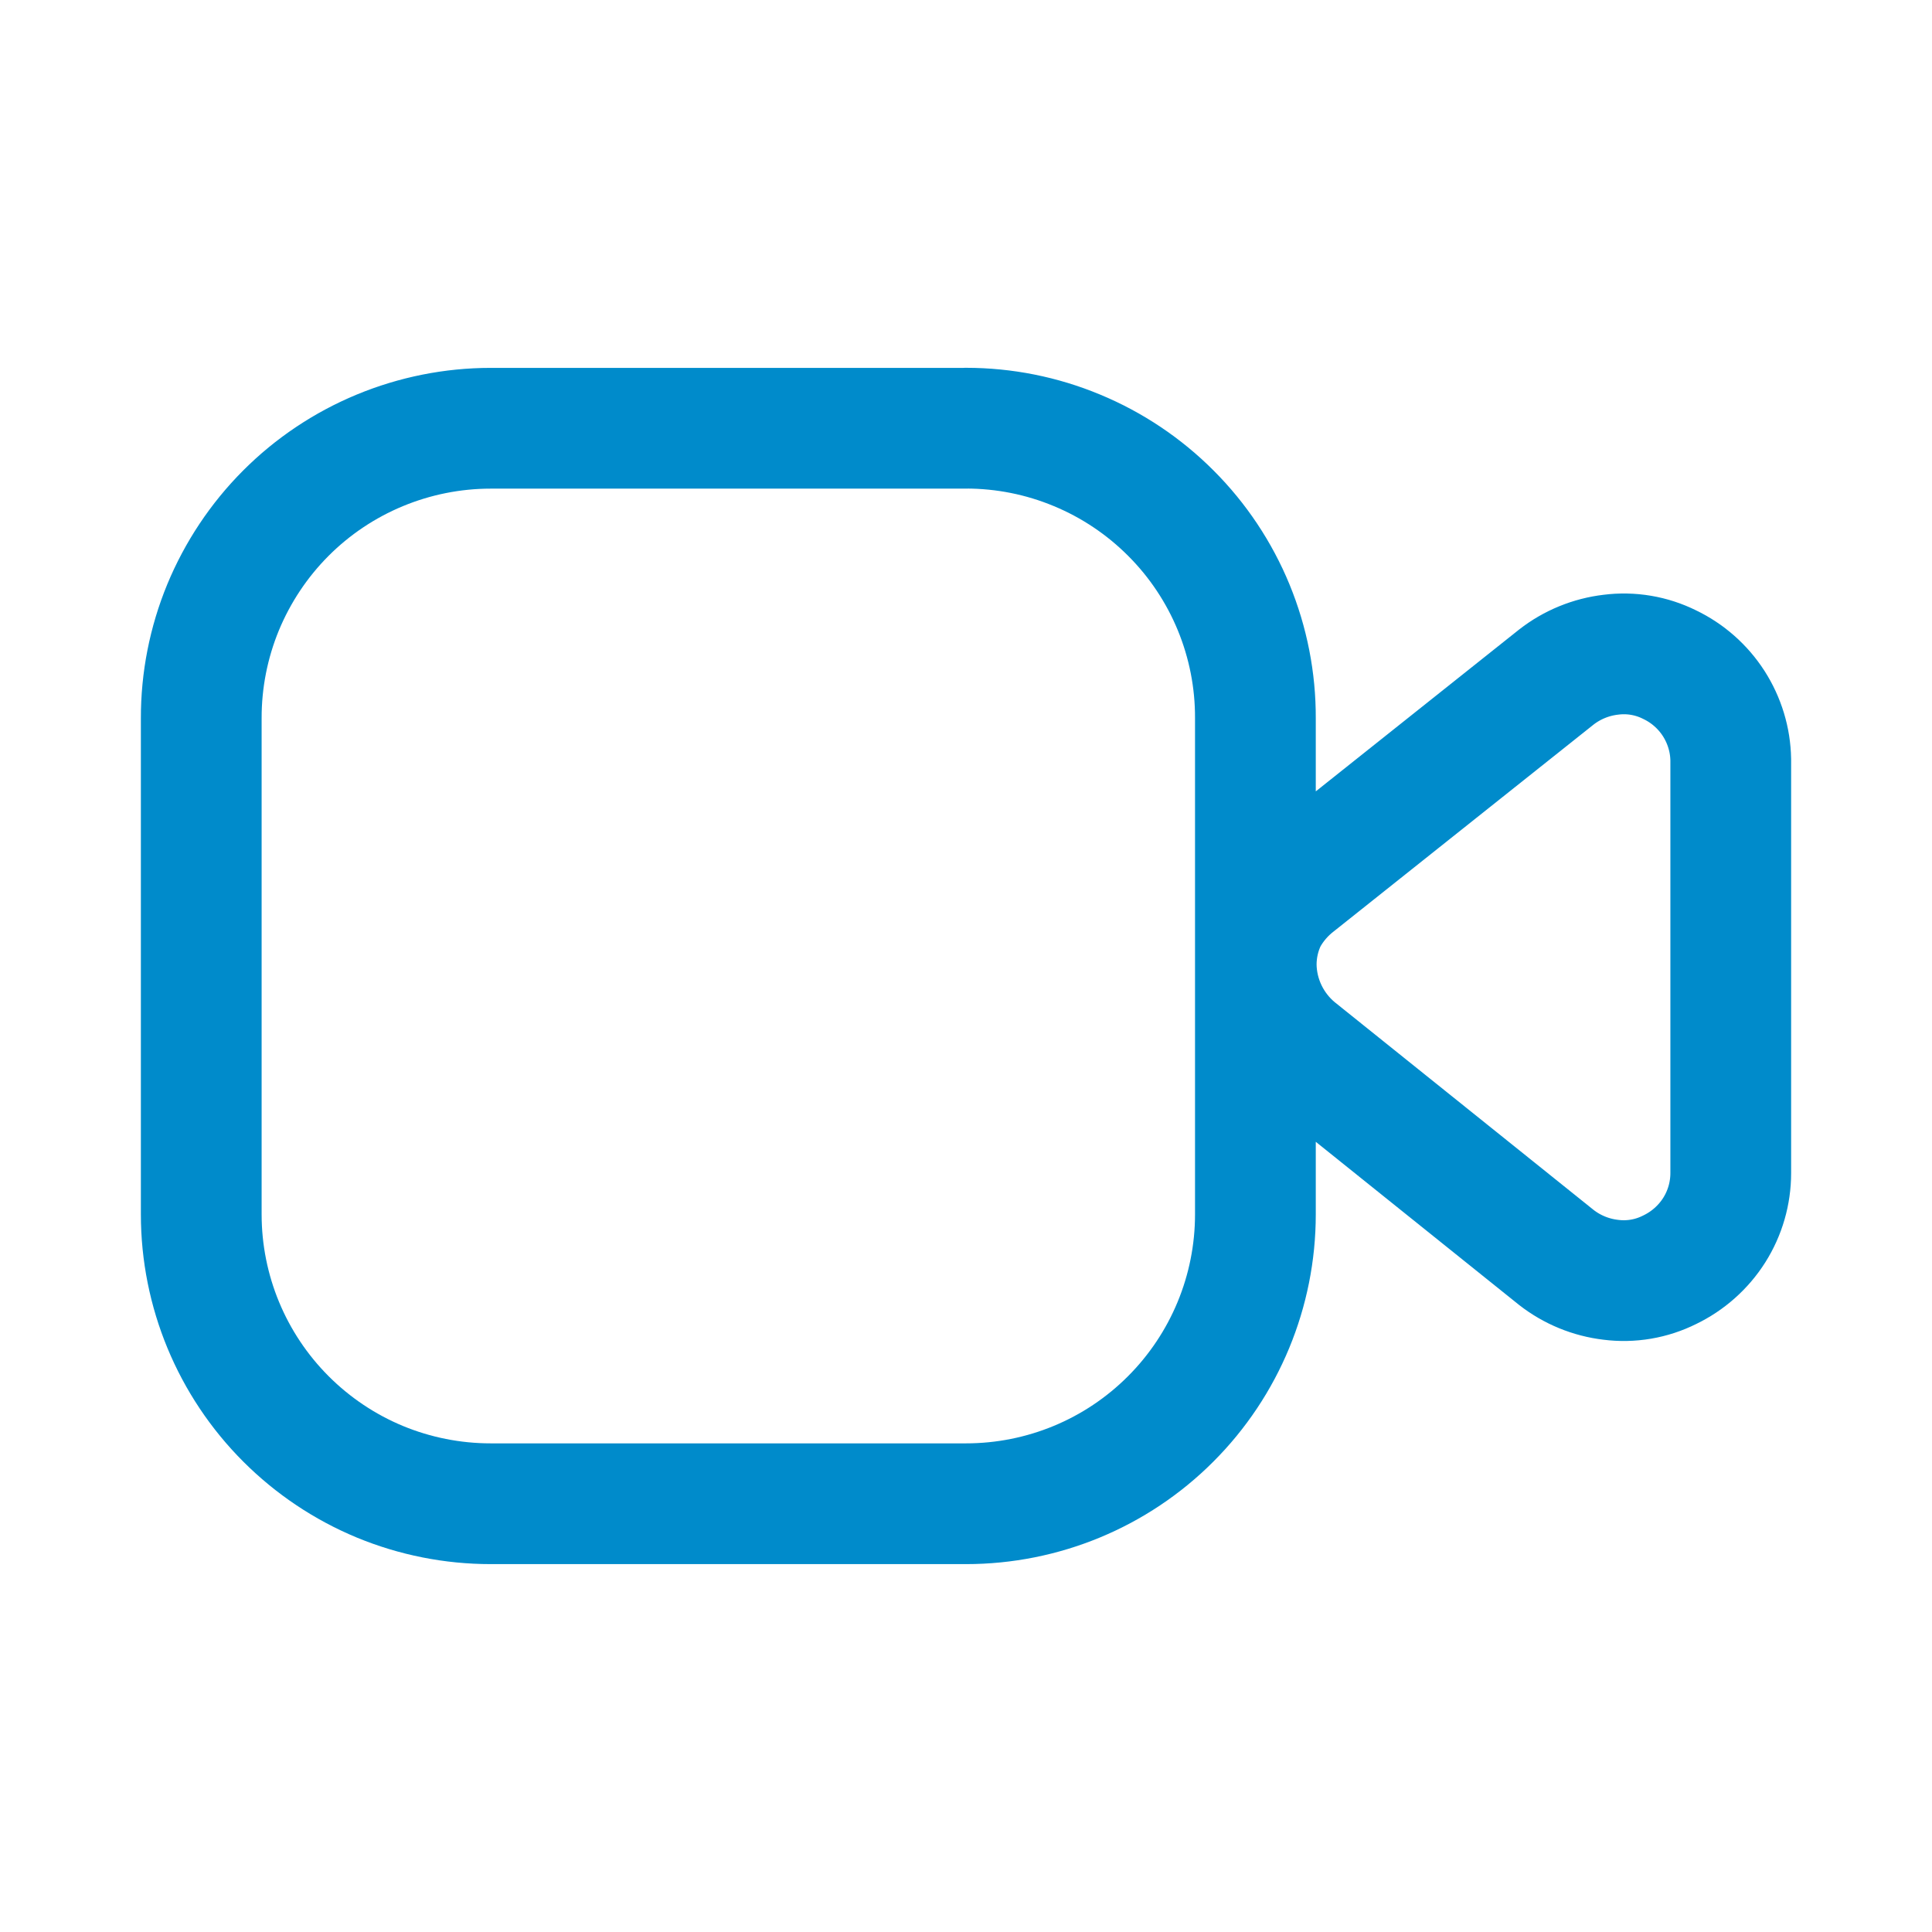 <svg width="24" height="24" viewBox="0 0 24 24" fill="none" xmlns="http://www.w3.org/2000/svg">
<path d="M12 5.32H6.095C5.622 5.32 5.154 5.414 4.717 5.595C4.281 5.776 3.884 6.041 3.55 6.376C3.216 6.711 2.952 7.108 2.771 7.545C2.591 7.982 2.499 8.451 2.5 8.923V15.085C2.5 16.039 2.879 16.953 3.553 17.627C3.887 17.961 4.283 18.226 4.719 18.407C5.155 18.587 5.623 18.68 6.095 18.68H12C12.954 18.68 13.868 18.302 14.542 17.627C15.216 16.953 15.595 16.039 15.595 15.085V8.924C15.597 8.451 15.505 7.983 15.325 7.545C15.145 7.108 14.88 6.71 14.546 6.376C14.212 6.041 13.815 5.775 13.378 5.594C12.941 5.412 12.473 5.319 12 5.319M21.5 9.438V14.573C21.5 14.823 21.429 15.069 21.295 15.281C21.16 15.494 20.967 15.665 20.74 15.774C20.514 15.887 20.26 15.93 20.01 15.898C19.763 15.869 19.529 15.773 19.333 15.62L16.108 13.032C15.953 12.905 15.828 12.745 15.741 12.565C15.654 12.384 15.607 12.186 15.605 11.985C15.605 11.785 15.65 11.588 15.738 11.41C15.83 11.242 15.956 11.095 16.108 10.978L19.333 8.411C19.529 8.258 19.764 8.162 20.011 8.133C20.261 8.101 20.515 8.144 20.74 8.256C20.964 8.363 21.154 8.531 21.288 8.739C21.422 8.948 21.496 9.19 21.5 9.438Z" stroke="#008BCB" stroke-width="1.5" stroke-linecap="round" stroke-linejoin="round"/>
</svg>
